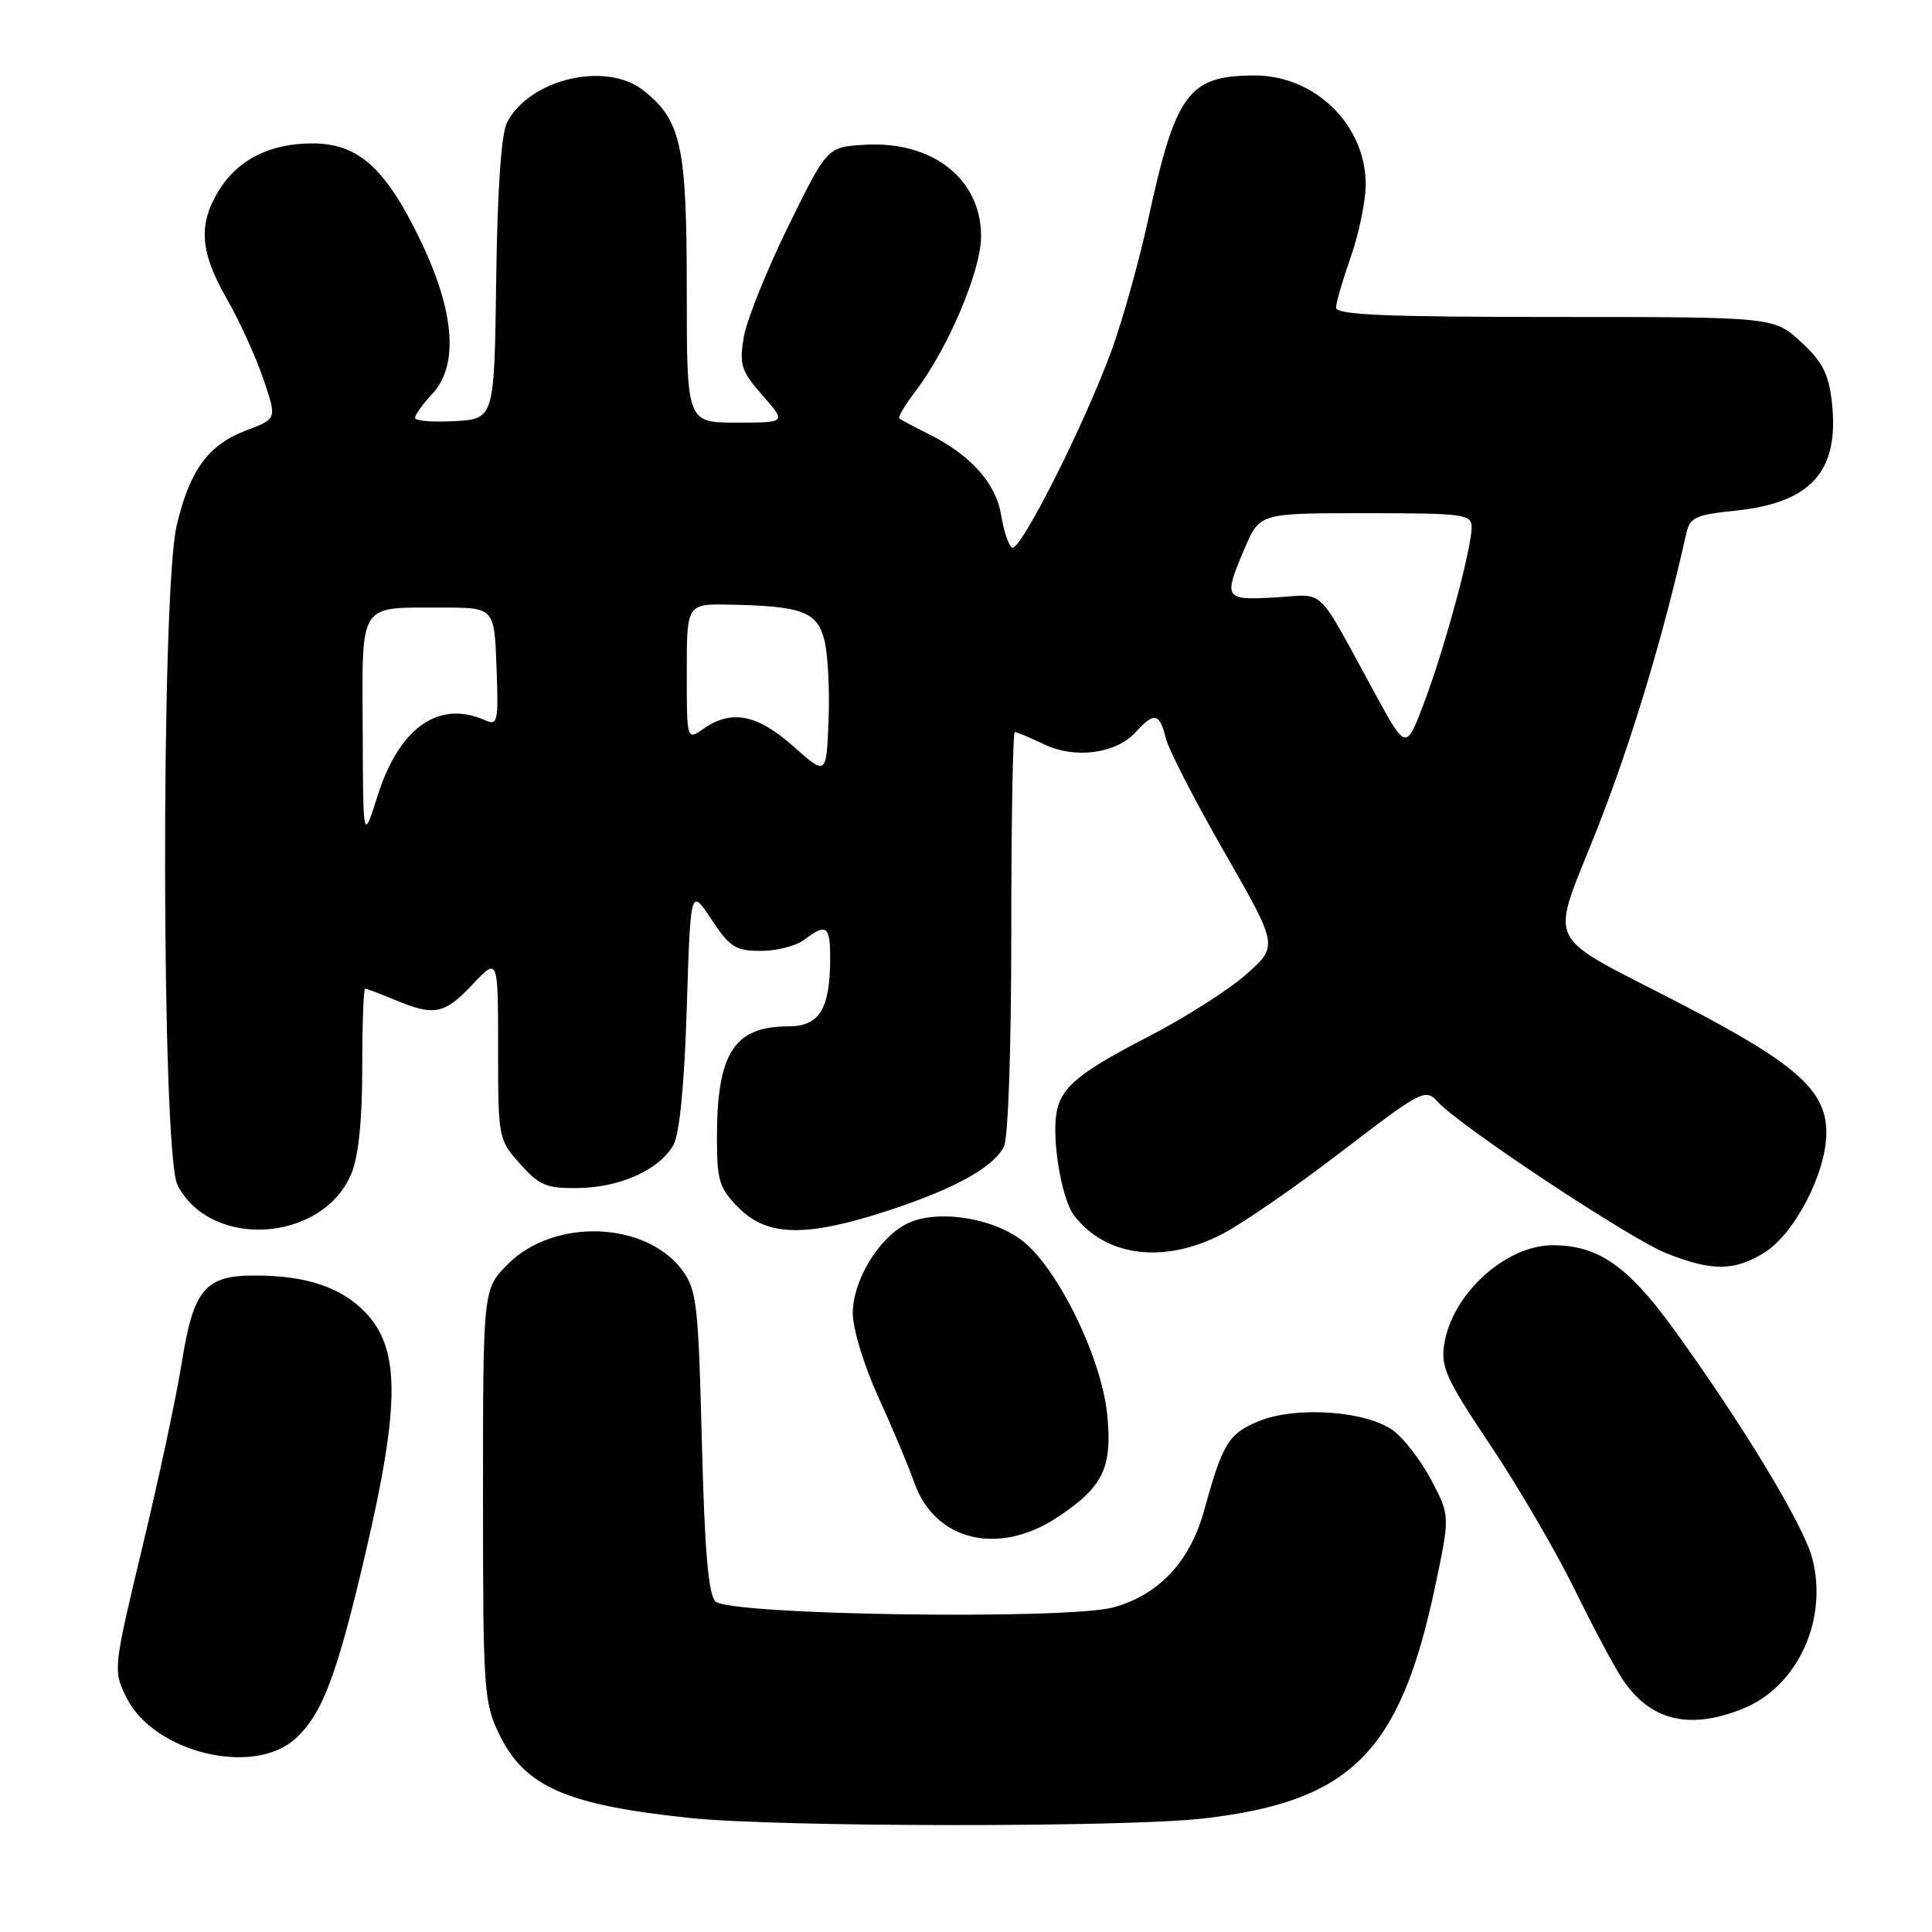 <?xml version="1.0" encoding="UTF-8" standalone="no"?>
<!DOCTYPE svg PUBLIC "-//W3C//DTD SVG 1.1//EN" "http://www.w3.org/Graphics/SVG/1.1/DTD/svg11.dtd" >
<svg xmlns="http://www.w3.org/2000/svg" xmlns:xlink="http://www.w3.org/1999/xlink" version="1.1" viewBox="0 0 256 256">
 <g >
 <path fill="currentColor"
d=" M 159.43 240.96 C 178.98 238.72 185.49 232.23 190.13 210.36 C 192.14 200.87 192.14 200.87 189.70 196.20 C 188.35 193.63 186.08 190.65 184.64 189.58 C 181.09 186.93 171.66 186.28 166.72 188.34 C 162.77 190.00 162.00 191.26 159.56 200.12 C 157.70 206.89 153.60 211.29 147.59 212.97 C 141.53 214.67 96.61 214.02 94.80 212.20 C 93.86 211.26 93.36 205.43 93.00 191.02 C 92.54 172.86 92.32 170.90 90.41 168.32 C 85.58 161.81 73.43 161.37 67.31 167.49 C 64.00 170.80 64.00 170.80 64.00 198.08 C 64.00 223.91 64.11 225.61 66.14 229.78 C 69.51 236.76 75.04 239.18 91.50 240.90 C 103.14 242.11 149.00 242.16 159.43 240.96 Z  M 39.12 230.40 C 42.73 227.13 44.66 222.00 48.50 205.50 C 53.03 186.00 53.01 178.71 48.42 173.91 C 45.21 170.56 40.57 169.01 33.75 169.01 C 27.17 169.00 25.63 170.84 24.08 180.58 C 23.39 184.94 21.06 195.87 18.89 204.89 C 15.00 221.13 14.98 221.31 16.73 224.89 C 20.31 232.20 33.53 235.45 39.12 230.40 Z  M 230.90 226.43 C 238.21 223.50 242.31 214.57 240.10 206.37 C 238.91 201.96 230.84 188.64 221.80 176.15 C 215.71 167.74 211.76 165.00 205.75 165.00 C 199.52 165.00 192.46 171.41 191.38 178.04 C 190.88 181.13 191.59 182.70 197.50 191.52 C 201.17 197.01 206.16 205.55 208.59 210.50 C 211.01 215.45 213.87 220.82 214.94 222.43 C 218.62 227.99 223.77 229.28 230.90 226.43 Z  M 140.14 201.03 C 146.20 197.02 147.43 194.45 146.70 187.34 C 145.91 179.78 140.10 167.94 135.41 164.36 C 131.31 161.24 123.85 160.20 120.03 162.22 C 116.31 164.19 113.00 169.74 113.00 174.01 C 113.00 176.10 114.48 180.94 116.38 185.11 C 118.24 189.17 120.37 194.26 121.13 196.41 C 123.85 204.19 132.29 206.23 140.14 201.03 Z  M 233.71 166.03 C 237.77 163.56 242.00 155.41 242.00 150.08 C 242.00 144.49 238.03 140.96 222.85 133.08 C 204.10 123.34 205.32 125.89 211.68 109.72 C 216.18 98.28 220.45 84.11 223.39 70.89 C 223.91 68.53 224.53 68.23 230.00 67.66 C 240.04 66.61 243.76 62.41 242.73 53.27 C 242.30 49.51 241.48 47.91 238.61 45.28 C 235.03 42.00 235.03 42.00 206.01 42.00 C 183.45 42.00 177.01 41.72 177.03 40.75 C 177.05 40.06 177.94 37.02 179.00 34.00 C 180.06 30.98 180.95 26.70 180.96 24.50 C 181.02 16.65 174.30 10.01 166.30 10.00 C 157.48 10.00 155.78 12.29 152.13 29.13 C 150.98 34.42 148.85 42.07 147.40 46.13 C 143.90 55.85 135.17 73.22 134.10 72.56 C 133.64 72.28 132.99 70.33 132.65 68.23 C 131.98 64.03 128.61 60.28 123.00 57.49 C 121.08 56.53 119.34 55.61 119.15 55.44 C 118.96 55.27 119.94 53.64 121.32 51.82 C 125.63 46.17 130.00 35.85 130.00 31.33 C 130.00 23.67 123.52 18.61 114.45 19.19 C 109.60 19.50 109.60 19.50 104.42 30.04 C 101.58 35.84 98.93 42.43 98.55 44.68 C 97.94 48.34 98.20 49.15 101.03 52.39 C 104.21 56.00 104.21 56.00 97.60 56.00 C 91.00 56.00 91.00 56.00 91.00 38.40 C 91.00 19.28 90.27 15.93 85.24 11.97 C 80.29 8.08 70.18 10.46 67.19 16.22 C 66.42 17.68 65.91 25.12 65.75 37.00 C 65.50 55.50 65.50 55.50 60.25 55.80 C 57.36 55.97 55.00 55.77 55.00 55.37 C 55.00 54.96 56.01 53.55 57.25 52.23 C 60.81 48.44 60.27 41.33 55.71 31.85 C 51.07 22.23 47.47 19.00 41.37 19.00 C 35.76 19.00 31.47 21.17 28.96 25.30 C 26.24 29.77 26.51 33.40 30.04 39.57 C 31.72 42.50 33.90 47.28 34.89 50.20 C 36.70 55.50 36.70 55.50 32.70 57.00 C 27.61 58.91 25.15 62.26 23.41 69.63 C 21.30 78.62 21.39 152.91 23.52 157.03 C 27.94 165.60 42.76 164.62 46.56 155.51 C 47.50 153.25 48.00 148.44 48.00 141.53 C 48.00 135.74 48.17 131.00 48.38 131.00 C 48.59 131.00 50.37 131.68 52.35 132.50 C 57.55 134.67 58.88 134.41 62.63 130.43 C 66.00 126.86 66.00 126.86 66.00 138.91 C 66.00 150.82 66.04 151.01 68.92 154.23 C 71.48 157.10 72.43 157.49 76.67 157.42 C 82.20 157.33 87.36 155.00 89.22 151.74 C 90.04 150.30 90.68 143.81 91.00 133.57 C 91.50 117.63 91.50 117.63 94.26 121.82 C 96.70 125.51 97.48 126.00 100.82 126.00 C 102.91 126.00 105.49 125.34 106.56 124.53 C 109.50 122.31 110.00 122.65 110.00 126.93 C 110.00 133.69 108.59 136.00 104.46 136.00 C 97.27 136.00 95.00 139.54 95.00 150.73 C 95.00 156.50 95.30 157.45 97.92 160.08 C 101.70 163.86 106.84 163.95 117.62 160.43 C 126.39 157.57 131.53 154.74 133.01 151.98 C 133.59 150.90 134.00 139.14 134.00 123.57 C 134.00 108.95 134.21 97.00 134.47 97.00 C 134.72 97.00 136.47 97.73 138.35 98.63 C 142.49 100.60 147.90 99.87 150.52 96.98 C 152.91 94.33 153.66 94.48 154.45 97.75 C 154.81 99.26 158.32 106.09 162.24 112.92 C 169.37 125.35 169.37 125.35 165.15 129.09 C 162.83 131.15 156.99 134.87 152.18 137.35 C 142.20 142.51 140.14 144.38 139.87 148.54 C 139.60 152.64 140.88 159.19 142.31 161.05 C 146.51 166.50 154.11 167.50 161.80 163.60 C 164.41 162.28 171.55 157.36 177.67 152.66 C 188.36 144.47 188.87 144.20 190.48 145.97 C 193.41 149.21 216.08 164.22 220.88 166.10 C 226.88 168.45 229.78 168.43 233.71 166.03 Z  M 48.06 96.72 C 47.99 79.62 47.41 80.52 58.50 80.51 C 65.50 80.50 65.50 80.50 65.79 88.37 C 66.07 95.63 65.95 96.19 64.29 95.44 C 58.17 92.70 52.90 96.39 50.03 105.45 C 48.11 111.50 48.11 111.50 48.06 96.72 Z  M 105.12 98.89 C 100.35 94.65 96.91 93.98 93.22 96.56 C 91.00 98.11 91.00 98.11 91.00 89.06 C 91.00 80.00 91.00 80.00 96.75 80.12 C 106.30 80.31 108.26 81.05 109.23 84.80 C 109.70 86.61 109.95 91.40 109.79 95.44 C 109.50 102.78 109.50 102.78 105.12 98.89 Z  M 182.24 91.98 C 174.21 77.27 175.77 78.78 168.99 79.16 C 162.18 79.55 162.06 79.36 164.96 72.58 C 166.93 68.00 166.93 68.00 180.96 68.00 C 193.93 68.00 195.00 68.14 195.00 69.84 C 195.00 72.67 191.47 85.76 188.75 92.98 C 186.32 99.45 186.32 99.45 182.24 91.98 Z "/>
</g>
</svg>